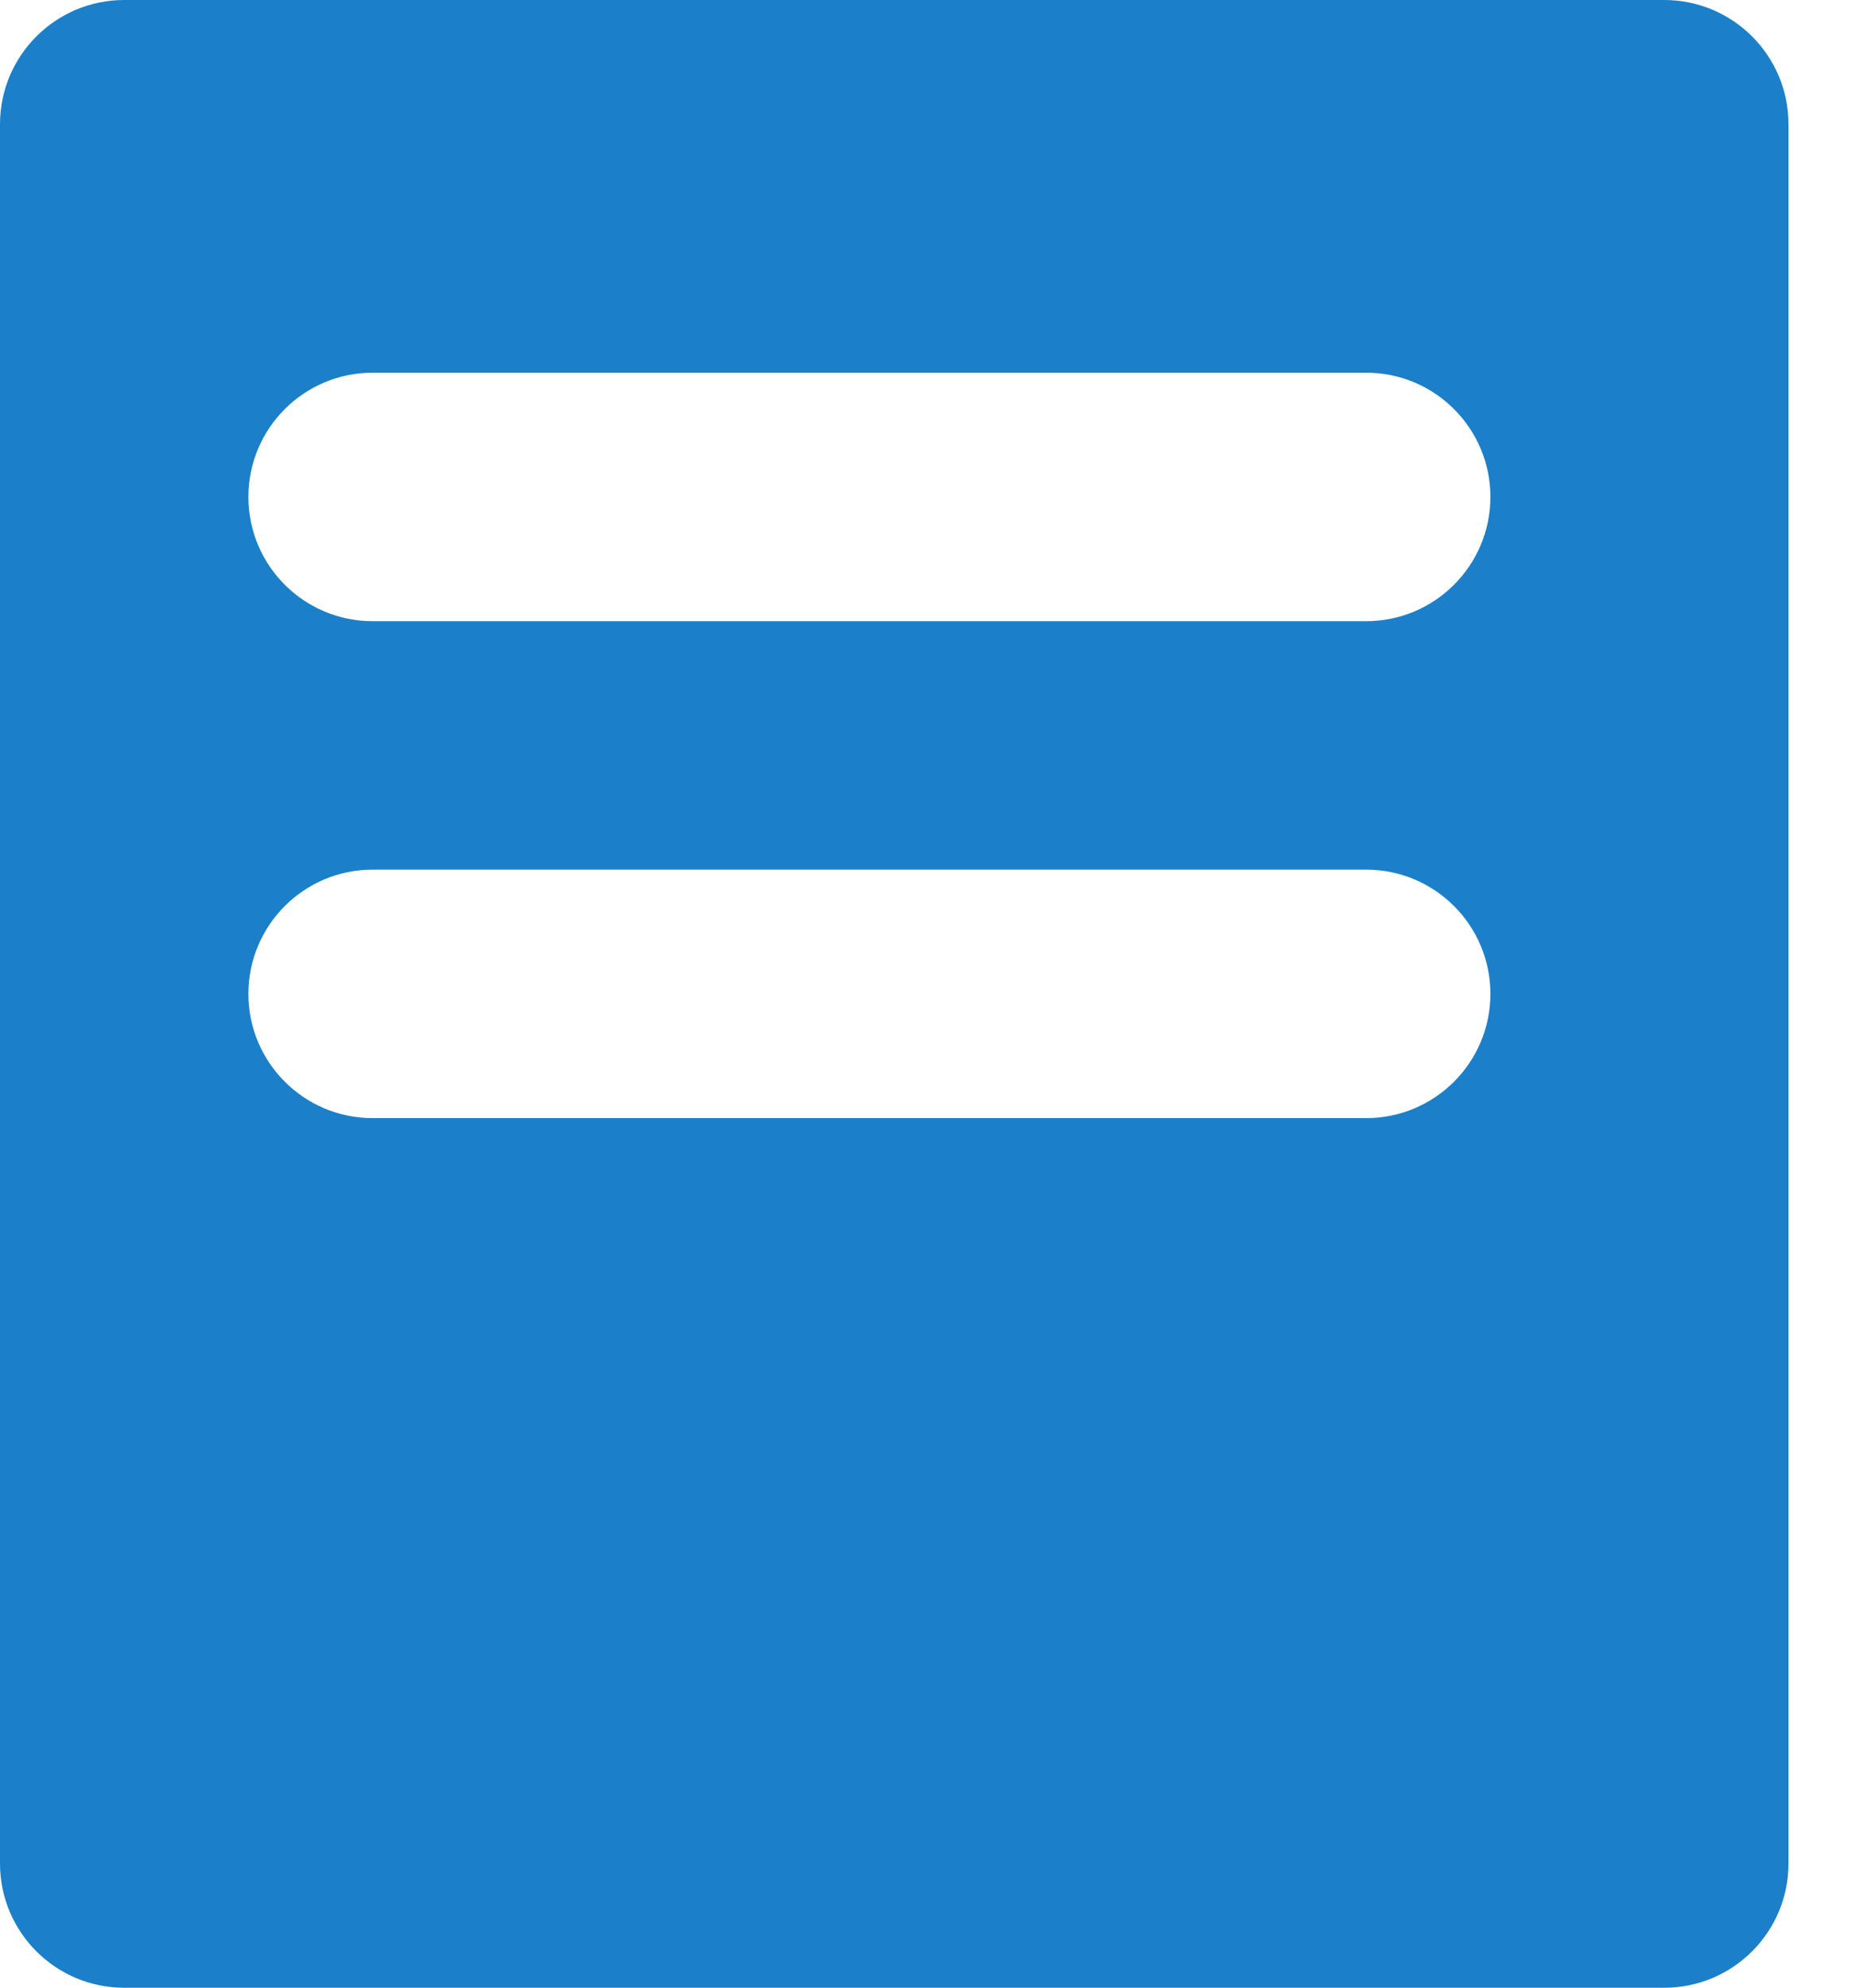 <svg xmlns="http://www.w3.org/2000/svg" width="15" height="16" viewBox="0 0 15 16">
    <path fill="#1B80C9" fill-rule="evenodd" d="M13.4 0c.552 0 1 .448 1 1v14c0 .552-.448 1-1 1H1c-.552 0-1-.448-1-1V1c0-.552.448-1 1-1h12.4zM11 7H3c-.552 0-1 .448-1 1s.448 1 1 1h8c.552 0 1-.448 1-1s-.448-1-1-1zm0-4H3c-.552 0-1 .448-1 1s.448 1 1 1h8c.552 0 1-.448 1-1s-.448-1-1-1z"/>
</svg>
